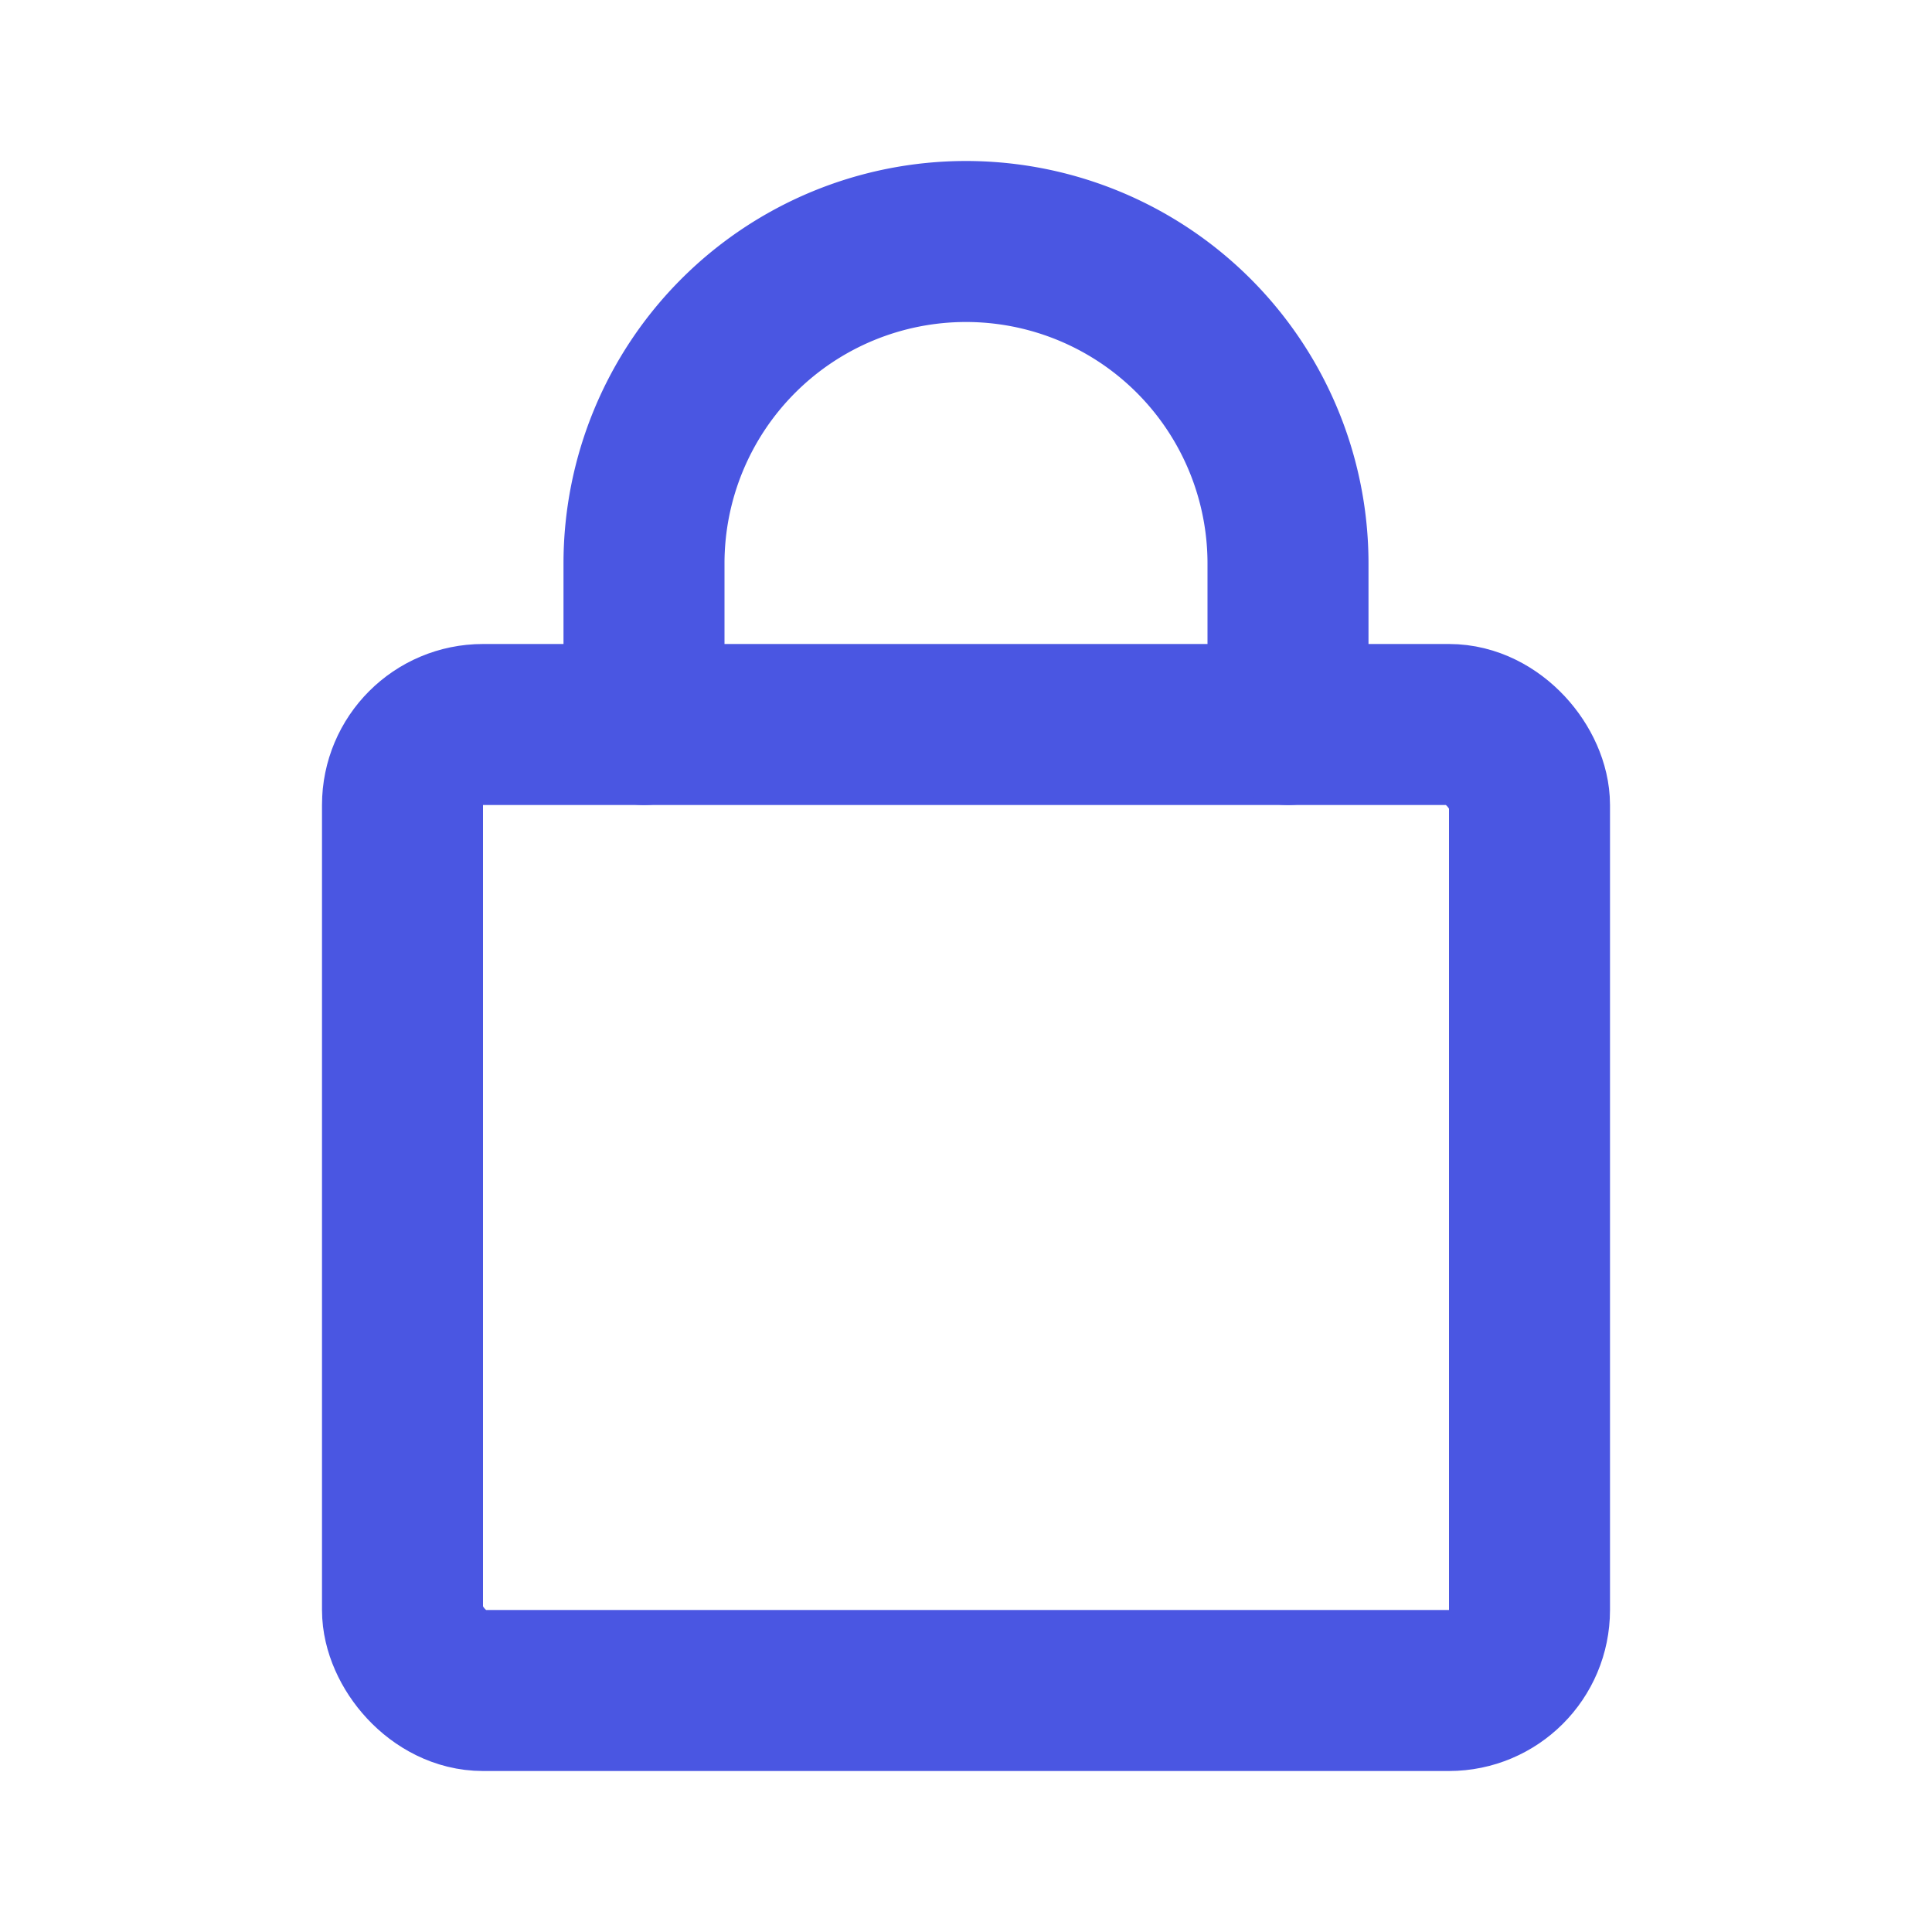 <svg class="icon line" width="32" height="32" id="lock_1" xmlns="http://www.w3.org/2000/svg" viewBox="0 0 24 24"><rect x="5" y="9" width="14" height="12" rx="1" style="fill: none; stroke: rgb(74, 86, 226); stroke-linecap: round; stroke-linejoin: round; stroke-width: 2;"></rect><path d="M8,9V7a4,4,0,0,1,4-4h0a4,4,0,0,1,4,4V9" style="fill: none; stroke: rgb(74, 86, 226); stroke-linecap: round; stroke-linejoin: round; stroke-width: 2;"></path></svg>